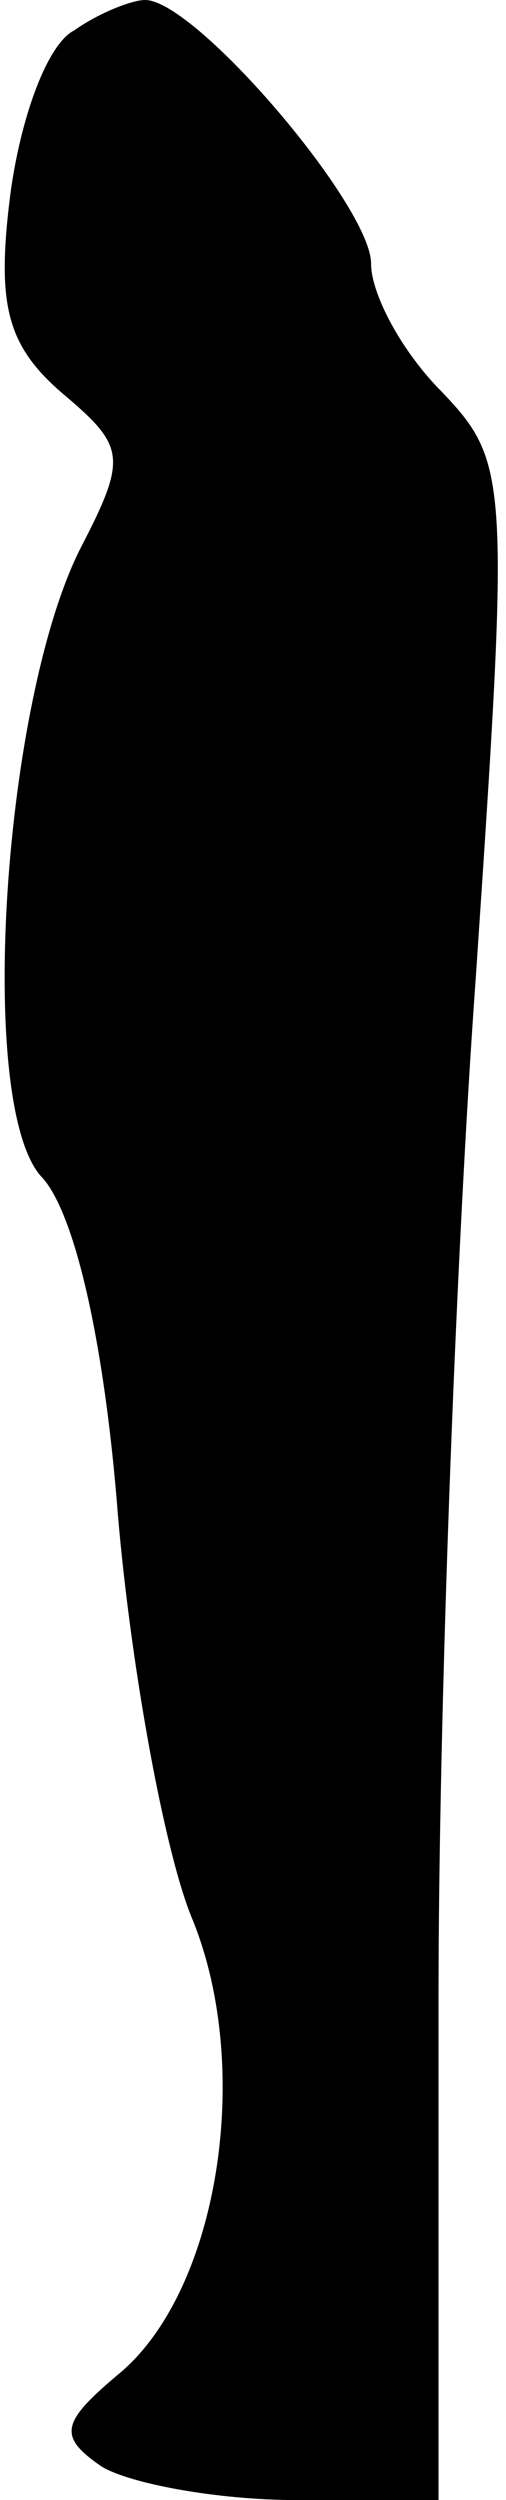 <?xml version="1.0" standalone="no"?>
<!DOCTYPE svg PUBLIC "-//W3C//DTD SVG 20010904//EN"
 "http://www.w3.org/TR/2001/REC-SVG-20010904/DTD/svg10.dtd">
<svg version="1.0" xmlns="http://www.w3.org/2000/svg"
 width="15pt" height="74pt" viewBox="0 0 15 74"
 preserveAspectRatio="xMidYMid meet">
<g transform="translate(0,74) scale(0.1,-0.1)"
fill="#000000" stroke="none">
<path fill="#000000" stroke="none" d="M22 731 c-8 -4 -16 -26 -19 -49 -4 -32
-1 -44 15 -58 19 -16 20 -19 6 -46 -23 -45 -31 -164 -12 -186 10 -10 19 -49
23 -101 4 -46 14 -100 22 -119 18 -44 8 -109 -21 -134 -18 -15 -19 -19 -6 -28
8 -5 34 -10 58 -10 l42 0 0 149 c0 82 5 218 11 301 10 148 10 153 -10 174 -12
12 -21 29 -21 38 0 17 -52 78 -67 78 -4 0 -14 -4 -21 -9z"/>
</g>
</svg>
